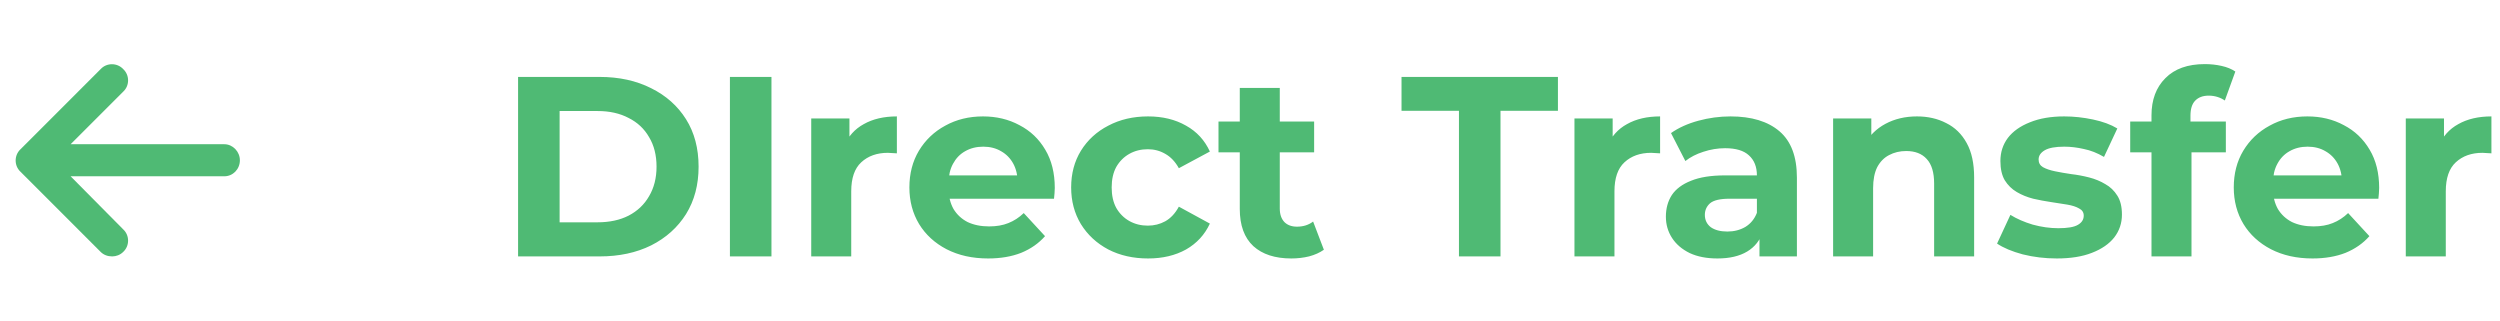 <svg width="156" height="20" viewBox="0 0 156 20" fill="none" xmlns="http://www.w3.org/2000/svg">
<path d="M14.969 10C14.969 10.562 14.531 11 14 11H4.406L7.688 14.312C8.094 14.688 8.094 15.344 7.688 15.719C7.5 15.906 7.25 16 7 16C6.719 16 6.469 15.906 6.281 15.719L1.281 10.719C0.875 10.344 0.875 9.688 1.281 9.312L6.281 4.312C6.656 3.906 7.312 3.906 7.688 4.312C8.094 4.688 8.094 5.344 7.688 5.719L4.406 9H14C14.531 9 14.969 9.469 14.969 10Z" fill="#4FBA74"/>
<path d="M32.328 16V4.8H37.416C38.632 4.8 39.704 5.035 40.632 5.504C41.56 5.963 42.285 6.608 42.808 7.44C43.331 8.272 43.592 9.259 43.592 10.4C43.592 11.531 43.331 12.517 42.808 13.36C42.285 14.192 41.56 14.843 40.632 15.312C39.704 15.771 38.632 16 37.416 16H32.328ZM34.92 13.872H37.288C38.035 13.872 38.68 13.733 39.224 13.456C39.779 13.168 40.205 12.763 40.504 12.24C40.813 11.717 40.968 11.104 40.968 10.4C40.968 9.685 40.813 9.072 40.504 8.56C40.205 8.037 39.779 7.637 39.224 7.36C38.68 7.072 38.035 6.928 37.288 6.928H34.92V13.872ZM45.547 16V4.8H48.139V16H45.547ZM50.621 16V7.392H53.005V9.824L52.669 9.12C52.925 8.512 53.335 8.053 53.901 7.744C54.466 7.424 55.154 7.264 55.965 7.264V9.568C55.858 9.557 55.762 9.552 55.677 9.552C55.591 9.541 55.501 9.536 55.405 9.536C54.722 9.536 54.167 9.733 53.741 10.128C53.325 10.512 53.117 11.115 53.117 11.936V16H50.621ZM61.658 16.128C60.677 16.128 59.813 15.936 59.066 15.552C58.33 15.168 57.76 14.645 57.354 13.984C56.949 13.312 56.746 12.549 56.746 11.696C56.746 10.832 56.944 10.069 57.338 9.408C57.744 8.736 58.293 8.213 58.986 7.84C59.68 7.456 60.464 7.264 61.338 7.264C62.181 7.264 62.938 7.445 63.61 7.808C64.293 8.16 64.832 8.672 65.226 9.344C65.621 10.005 65.818 10.8 65.818 11.728C65.818 11.824 65.813 11.936 65.802 12.064C65.792 12.181 65.781 12.293 65.77 12.4H58.778V10.944H64.458L63.498 11.376C63.498 10.928 63.408 10.539 63.226 10.208C63.045 9.877 62.794 9.621 62.474 9.44C62.154 9.248 61.781 9.152 61.354 9.152C60.928 9.152 60.549 9.248 60.218 9.44C59.898 9.621 59.648 9.883 59.466 10.224C59.285 10.555 59.194 10.949 59.194 11.408V11.792C59.194 12.261 59.296 12.677 59.498 13.04C59.712 13.392 60.005 13.664 60.378 13.856C60.762 14.037 61.21 14.128 61.722 14.128C62.181 14.128 62.581 14.059 62.922 13.92C63.274 13.781 63.594 13.573 63.882 13.296L65.21 14.736C64.816 15.184 64.32 15.531 63.722 15.776C63.125 16.011 62.437 16.128 61.658 16.128ZM71.64 16.128C70.712 16.128 69.885 15.941 69.16 15.568C68.435 15.184 67.864 14.656 67.448 13.984C67.043 13.312 66.84 12.549 66.84 11.696C66.84 10.832 67.043 10.069 67.448 9.408C67.864 8.736 68.435 8.213 69.16 7.84C69.885 7.456 70.712 7.264 71.64 7.264C72.547 7.264 73.336 7.456 74.008 7.84C74.68 8.213 75.176 8.752 75.496 9.456L73.56 10.496C73.336 10.091 73.053 9.792 72.712 9.6C72.382 9.408 72.019 9.312 71.624 9.312C71.198 9.312 70.814 9.408 70.472 9.6C70.131 9.792 69.859 10.064 69.656 10.416C69.464 10.768 69.368 11.195 69.368 11.696C69.368 12.197 69.464 12.624 69.656 12.976C69.859 13.328 70.131 13.6 70.472 13.792C70.814 13.984 71.198 14.08 71.624 14.08C72.019 14.08 72.382 13.989 72.712 13.808C73.053 13.616 73.336 13.312 73.56 12.896L75.496 13.952C75.176 14.645 74.68 15.184 74.008 15.568C73.336 15.941 72.547 16.128 71.64 16.128ZM80.578 16.128C79.565 16.128 78.776 15.872 78.21 15.36C77.645 14.837 77.362 14.064 77.362 13.04V5.488H79.858V13.008C79.858 13.371 79.954 13.653 80.146 13.856C80.338 14.048 80.6 14.144 80.93 14.144C81.325 14.144 81.661 14.037 81.938 13.824L82.61 15.584C82.354 15.765 82.045 15.904 81.682 16C81.33 16.085 80.962 16.128 80.578 16.128ZM76.034 9.504V7.584H82.002V9.504H76.034ZM91.039 16V6.912H87.455V4.8H97.215V6.912H93.631V16H91.039ZM98.246 16V7.392H100.63V9.824L100.294 9.12C100.55 8.512 100.96 8.053 101.526 7.744C102.091 7.424 102.779 7.264 103.59 7.264V9.568C103.483 9.557 103.387 9.552 103.302 9.552C103.216 9.541 103.126 9.536 103.03 9.536C102.347 9.536 101.792 9.733 101.366 10.128C100.95 10.512 100.742 11.115 100.742 11.936V16H98.246ZM109.791 16V14.32L109.631 13.952V10.944C109.631 10.411 109.466 9.995 109.135 9.696C108.815 9.397 108.319 9.248 107.647 9.248C107.189 9.248 106.735 9.323 106.287 9.472C105.85 9.611 105.477 9.803 105.167 10.048L104.271 8.304C104.741 7.973 105.306 7.717 105.967 7.536C106.629 7.355 107.301 7.264 107.983 7.264C109.295 7.264 110.314 7.573 111.039 8.192C111.765 8.811 112.127 9.776 112.127 11.088V16H109.791ZM107.167 16.128C106.495 16.128 105.919 16.016 105.439 15.792C104.959 15.557 104.591 15.243 104.335 14.848C104.079 14.453 103.951 14.011 103.951 13.52C103.951 13.008 104.074 12.56 104.319 12.176C104.575 11.792 104.975 11.493 105.519 11.28C106.063 11.056 106.773 10.944 107.647 10.944H109.935V12.4H107.919C107.333 12.4 106.927 12.496 106.703 12.688C106.49 12.88 106.383 13.12 106.383 13.408C106.383 13.728 106.506 13.984 106.751 14.176C107.007 14.357 107.354 14.448 107.791 14.448C108.207 14.448 108.581 14.352 108.911 14.16C109.242 13.957 109.482 13.664 109.631 13.28L110.015 14.432C109.834 14.987 109.503 15.408 109.023 15.696C108.543 15.984 107.925 16.128 107.167 16.128ZM119.618 7.264C120.301 7.264 120.909 7.403 121.442 7.68C121.986 7.947 122.413 8.363 122.722 8.928C123.032 9.483 123.186 10.197 123.186 11.072V16H120.69V11.456C120.69 10.763 120.536 10.251 120.226 9.92C119.928 9.589 119.501 9.424 118.946 9.424C118.552 9.424 118.194 9.509 117.874 9.68C117.565 9.84 117.32 10.091 117.138 10.432C116.968 10.773 116.882 11.211 116.882 11.744V16H114.386V7.392H116.77V9.776L116.322 9.056C116.632 8.48 117.074 8.037 117.65 7.728C118.226 7.419 118.882 7.264 119.618 7.264ZM128.345 16.128C127.609 16.128 126.9 16.043 126.217 15.872C125.545 15.691 125.012 15.467 124.617 15.2L125.449 13.408C125.844 13.653 126.308 13.856 126.841 14.016C127.385 14.165 127.918 14.24 128.441 14.24C129.017 14.24 129.422 14.171 129.657 14.032C129.902 13.893 130.025 13.701 130.025 13.456C130.025 13.253 129.929 13.104 129.737 13.008C129.556 12.901 129.31 12.821 129.001 12.768C128.692 12.715 128.35 12.661 127.977 12.608C127.614 12.555 127.246 12.485 126.873 12.4C126.5 12.304 126.158 12.165 125.849 11.984C125.54 11.803 125.289 11.557 125.097 11.248C124.916 10.939 124.825 10.539 124.825 10.048C124.825 9.504 124.98 9.024 125.289 8.608C125.609 8.192 126.068 7.867 126.665 7.632C127.262 7.387 127.977 7.264 128.809 7.264C129.396 7.264 129.993 7.328 130.601 7.456C131.209 7.584 131.716 7.771 132.121 8.016L131.289 9.792C130.873 9.547 130.452 9.381 130.025 9.296C129.609 9.2 129.204 9.152 128.809 9.152C128.254 9.152 127.849 9.227 127.593 9.376C127.337 9.525 127.209 9.717 127.209 9.952C127.209 10.165 127.3 10.325 127.481 10.432C127.673 10.539 127.924 10.624 128.233 10.688C128.542 10.752 128.878 10.811 129.241 10.864C129.614 10.907 129.988 10.976 130.361 11.072C130.734 11.168 131.07 11.307 131.369 11.488C131.678 11.659 131.929 11.899 132.121 12.208C132.313 12.507 132.409 12.901 132.409 13.392C132.409 13.925 132.249 14.4 131.929 14.816C131.609 15.221 131.145 15.541 130.537 15.776C129.94 16.011 129.209 16.128 128.345 16.128ZM134.253 16V7.2C134.253 6.229 134.541 5.456 135.117 4.88C135.693 4.293 136.514 4 137.581 4C137.944 4 138.29 4.037 138.621 4.112C138.962 4.187 139.25 4.304 139.485 4.464L138.829 6.272C138.69 6.176 138.536 6.101 138.365 6.048C138.194 5.995 138.013 5.968 137.821 5.968C137.458 5.968 137.176 6.075 136.973 6.288C136.781 6.491 136.685 6.8 136.685 7.216V8.016L136.749 9.088V16H134.253ZM132.925 9.504V7.584H138.893V9.504H132.925ZM144.299 16.128C143.318 16.128 142.454 15.936 141.707 15.552C140.971 15.168 140.4 14.645 139.995 13.984C139.59 13.312 139.387 12.549 139.387 11.696C139.387 10.832 139.584 10.069 139.979 9.408C140.384 8.736 140.934 8.213 141.627 7.84C142.32 7.456 143.104 7.264 143.979 7.264C144.822 7.264 145.579 7.445 146.251 7.808C146.934 8.16 147.472 8.672 147.867 9.344C148.262 10.005 148.459 10.8 148.459 11.728C148.459 11.824 148.454 11.936 148.443 12.064C148.432 12.181 148.422 12.293 148.411 12.4H141.419V10.944H147.099L146.139 11.376C146.139 10.928 146.048 10.539 145.867 10.208C145.686 9.877 145.435 9.621 145.115 9.44C144.795 9.248 144.422 9.152 143.995 9.152C143.568 9.152 143.19 9.248 142.859 9.44C142.539 9.621 142.288 9.883 142.107 10.224C141.926 10.555 141.835 10.949 141.835 11.408V11.792C141.835 12.261 141.936 12.677 142.139 13.04C142.352 13.392 142.646 13.664 143.019 13.856C143.403 14.037 143.851 14.128 144.363 14.128C144.822 14.128 145.222 14.059 145.563 13.92C145.915 13.781 146.235 13.573 146.523 13.296L147.851 14.736C147.456 15.184 146.96 15.531 146.363 15.776C145.766 16.011 145.078 16.128 144.299 16.128ZM150.121 16V7.392H152.505V9.824L152.169 9.12C152.425 8.512 152.835 8.053 153.401 7.744C153.966 7.424 154.654 7.264 155.465 7.264V9.568C155.358 9.557 155.262 9.552 155.177 9.552C155.091 9.541 155.001 9.536 154.905 9.536C154.222 9.536 153.667 9.733 153.241 10.128C152.825 10.512 152.617 11.115 152.617 11.936V16H150.121Z" fill="#4FBA74"/>
</svg>
